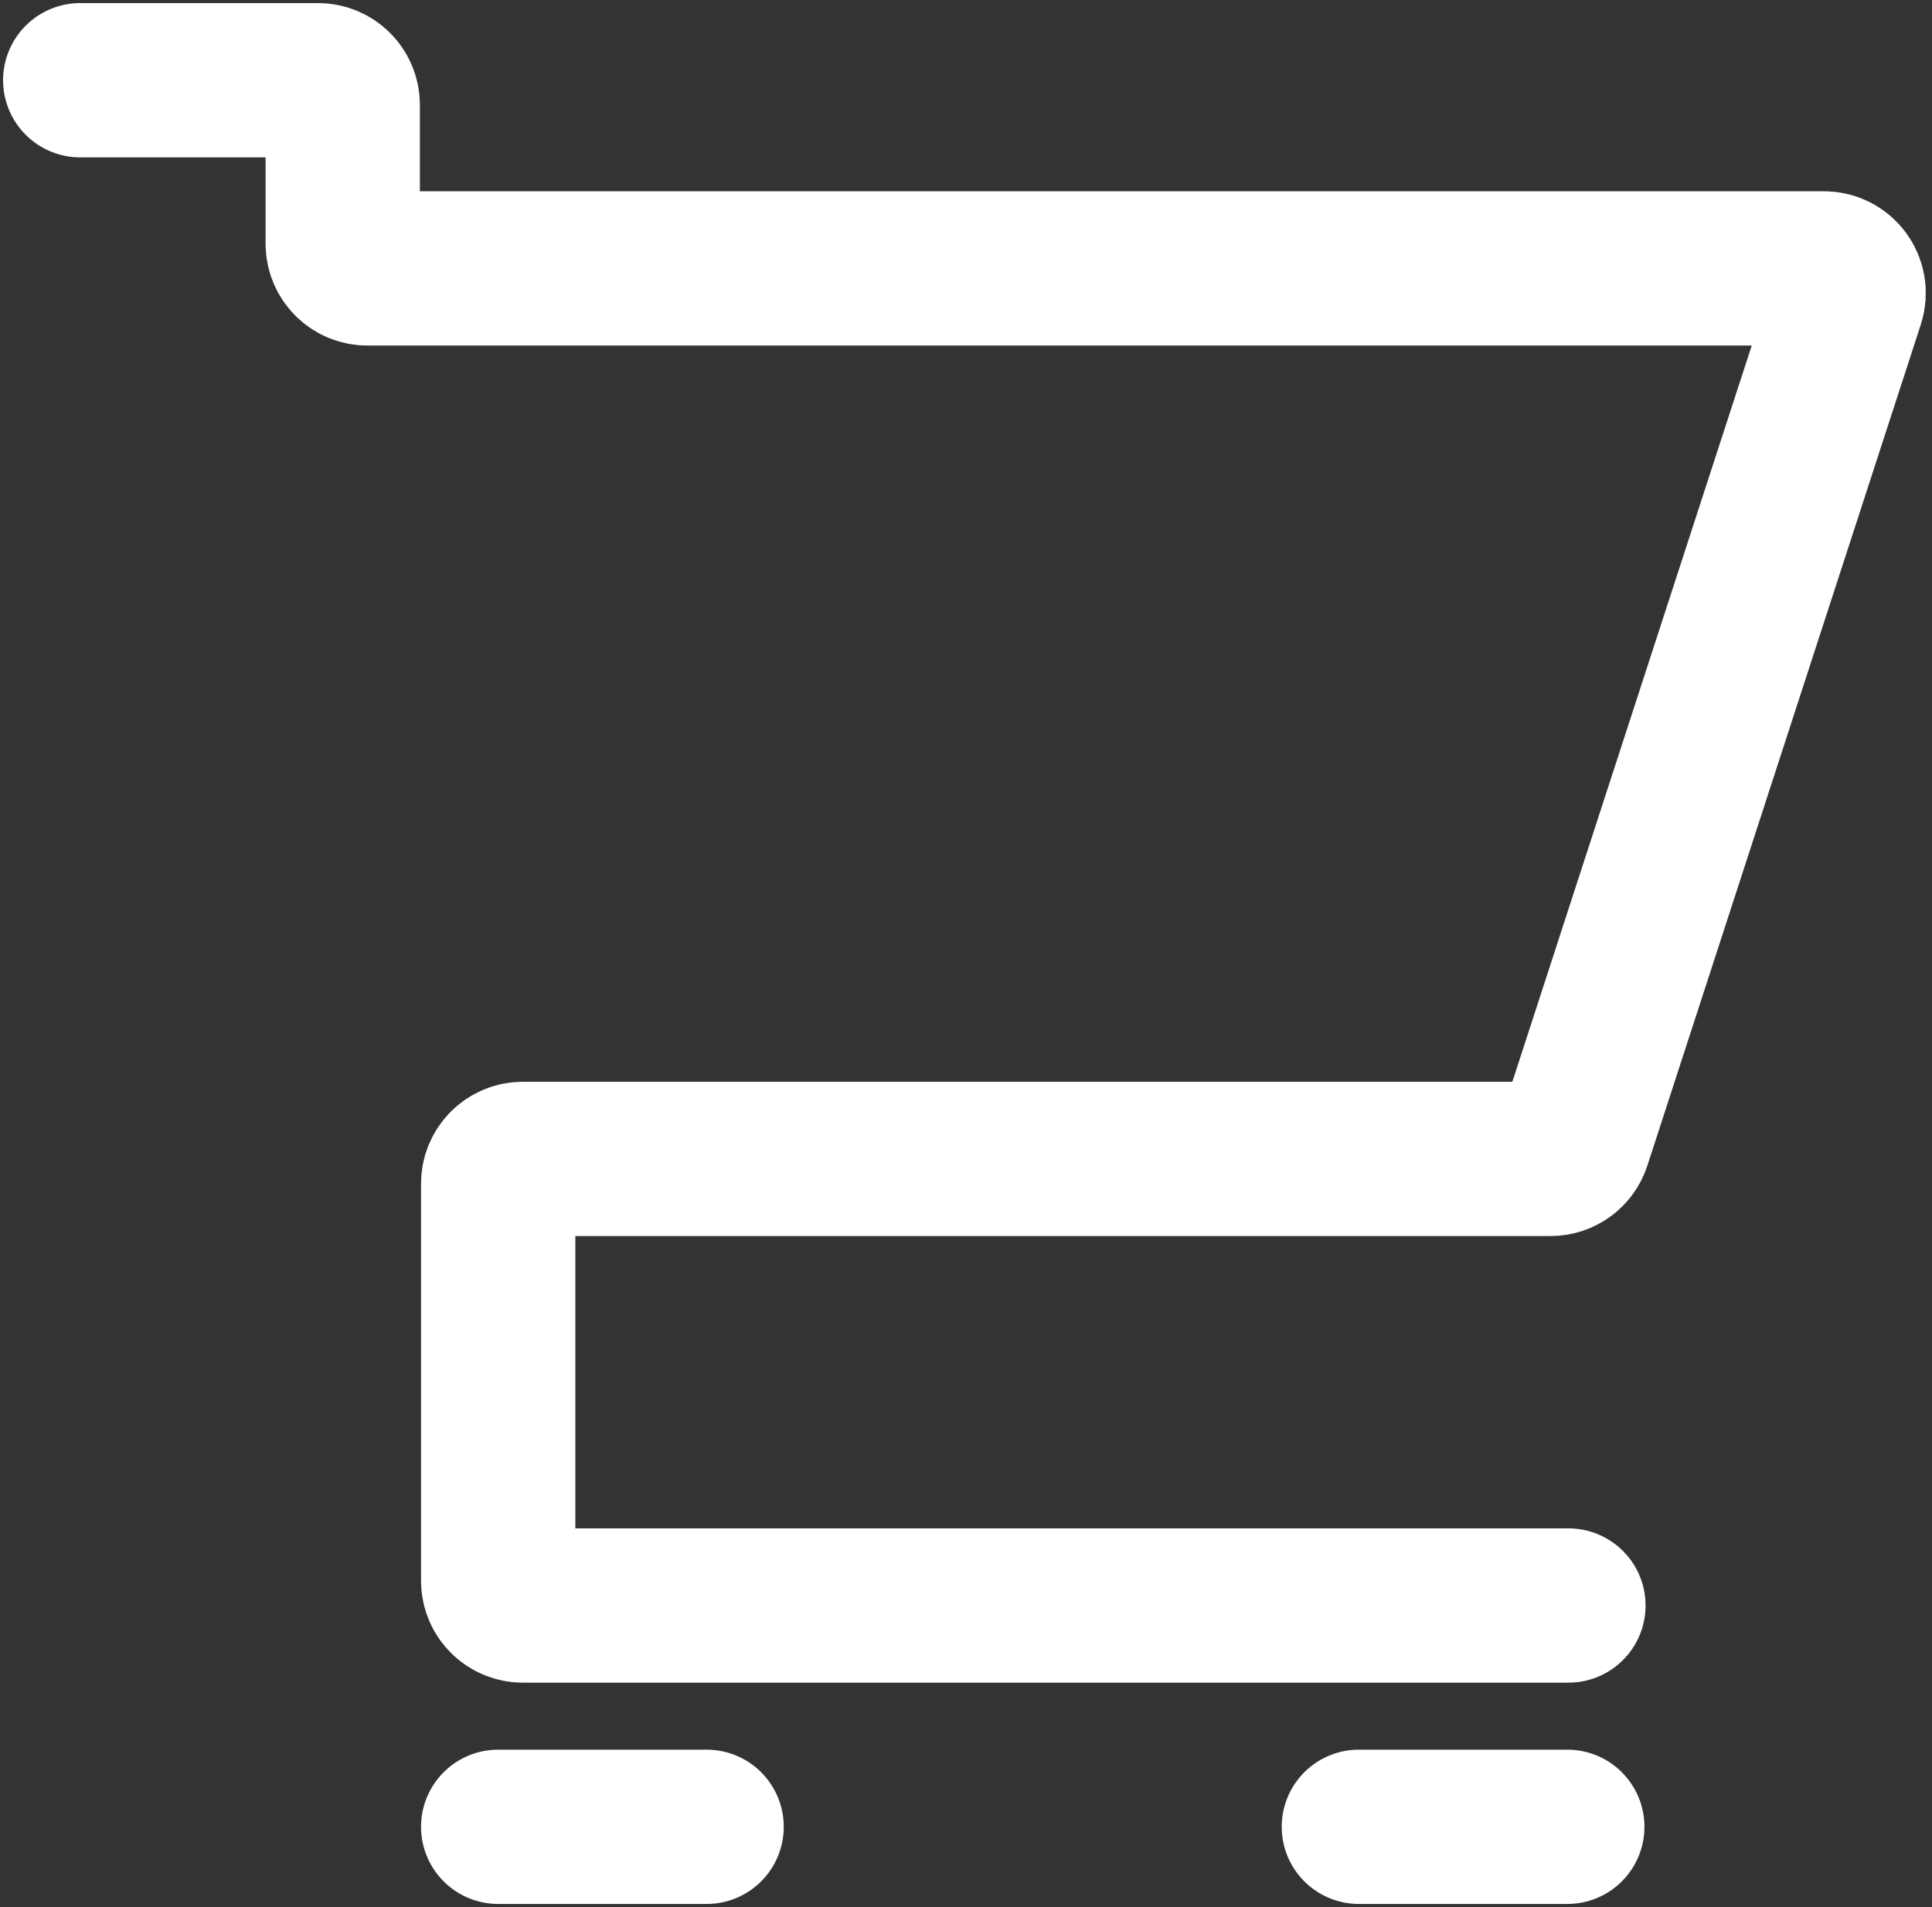 <svg width="313" height="309" viewBox="0 0 313 309" fill="none" xmlns="http://www.w3.org/2000/svg">
<rect x="0" y="0" width="313" height="309" fill="#333333" stroke="none"/>
<path d="M13 13H51.525C53.734 13 55.525 14.791 55.525 17V39.49C55.525 41.699 57.316 43.49 59.525 43.49H295.494C298.211 43.49 300.138 46.142 299.298 48.727L254.993 185.018C254.458 186.666 252.922 187.781 251.189 187.781H84.711C82.502 187.781 80.711 189.572 80.711 191.781V256.142C80.711 258.351 82.502 260.142 84.711 260.142H254.095" stroke="white" stroke-width="25" stroke-linecap="round"/>
<path d="M80.711 296H114.475" stroke="white" stroke-width="25" stroke-linecap="round"/>
<path d="M220.148 296H253.913" stroke="white" stroke-width="25" stroke-linecap="round"/>
</svg>
